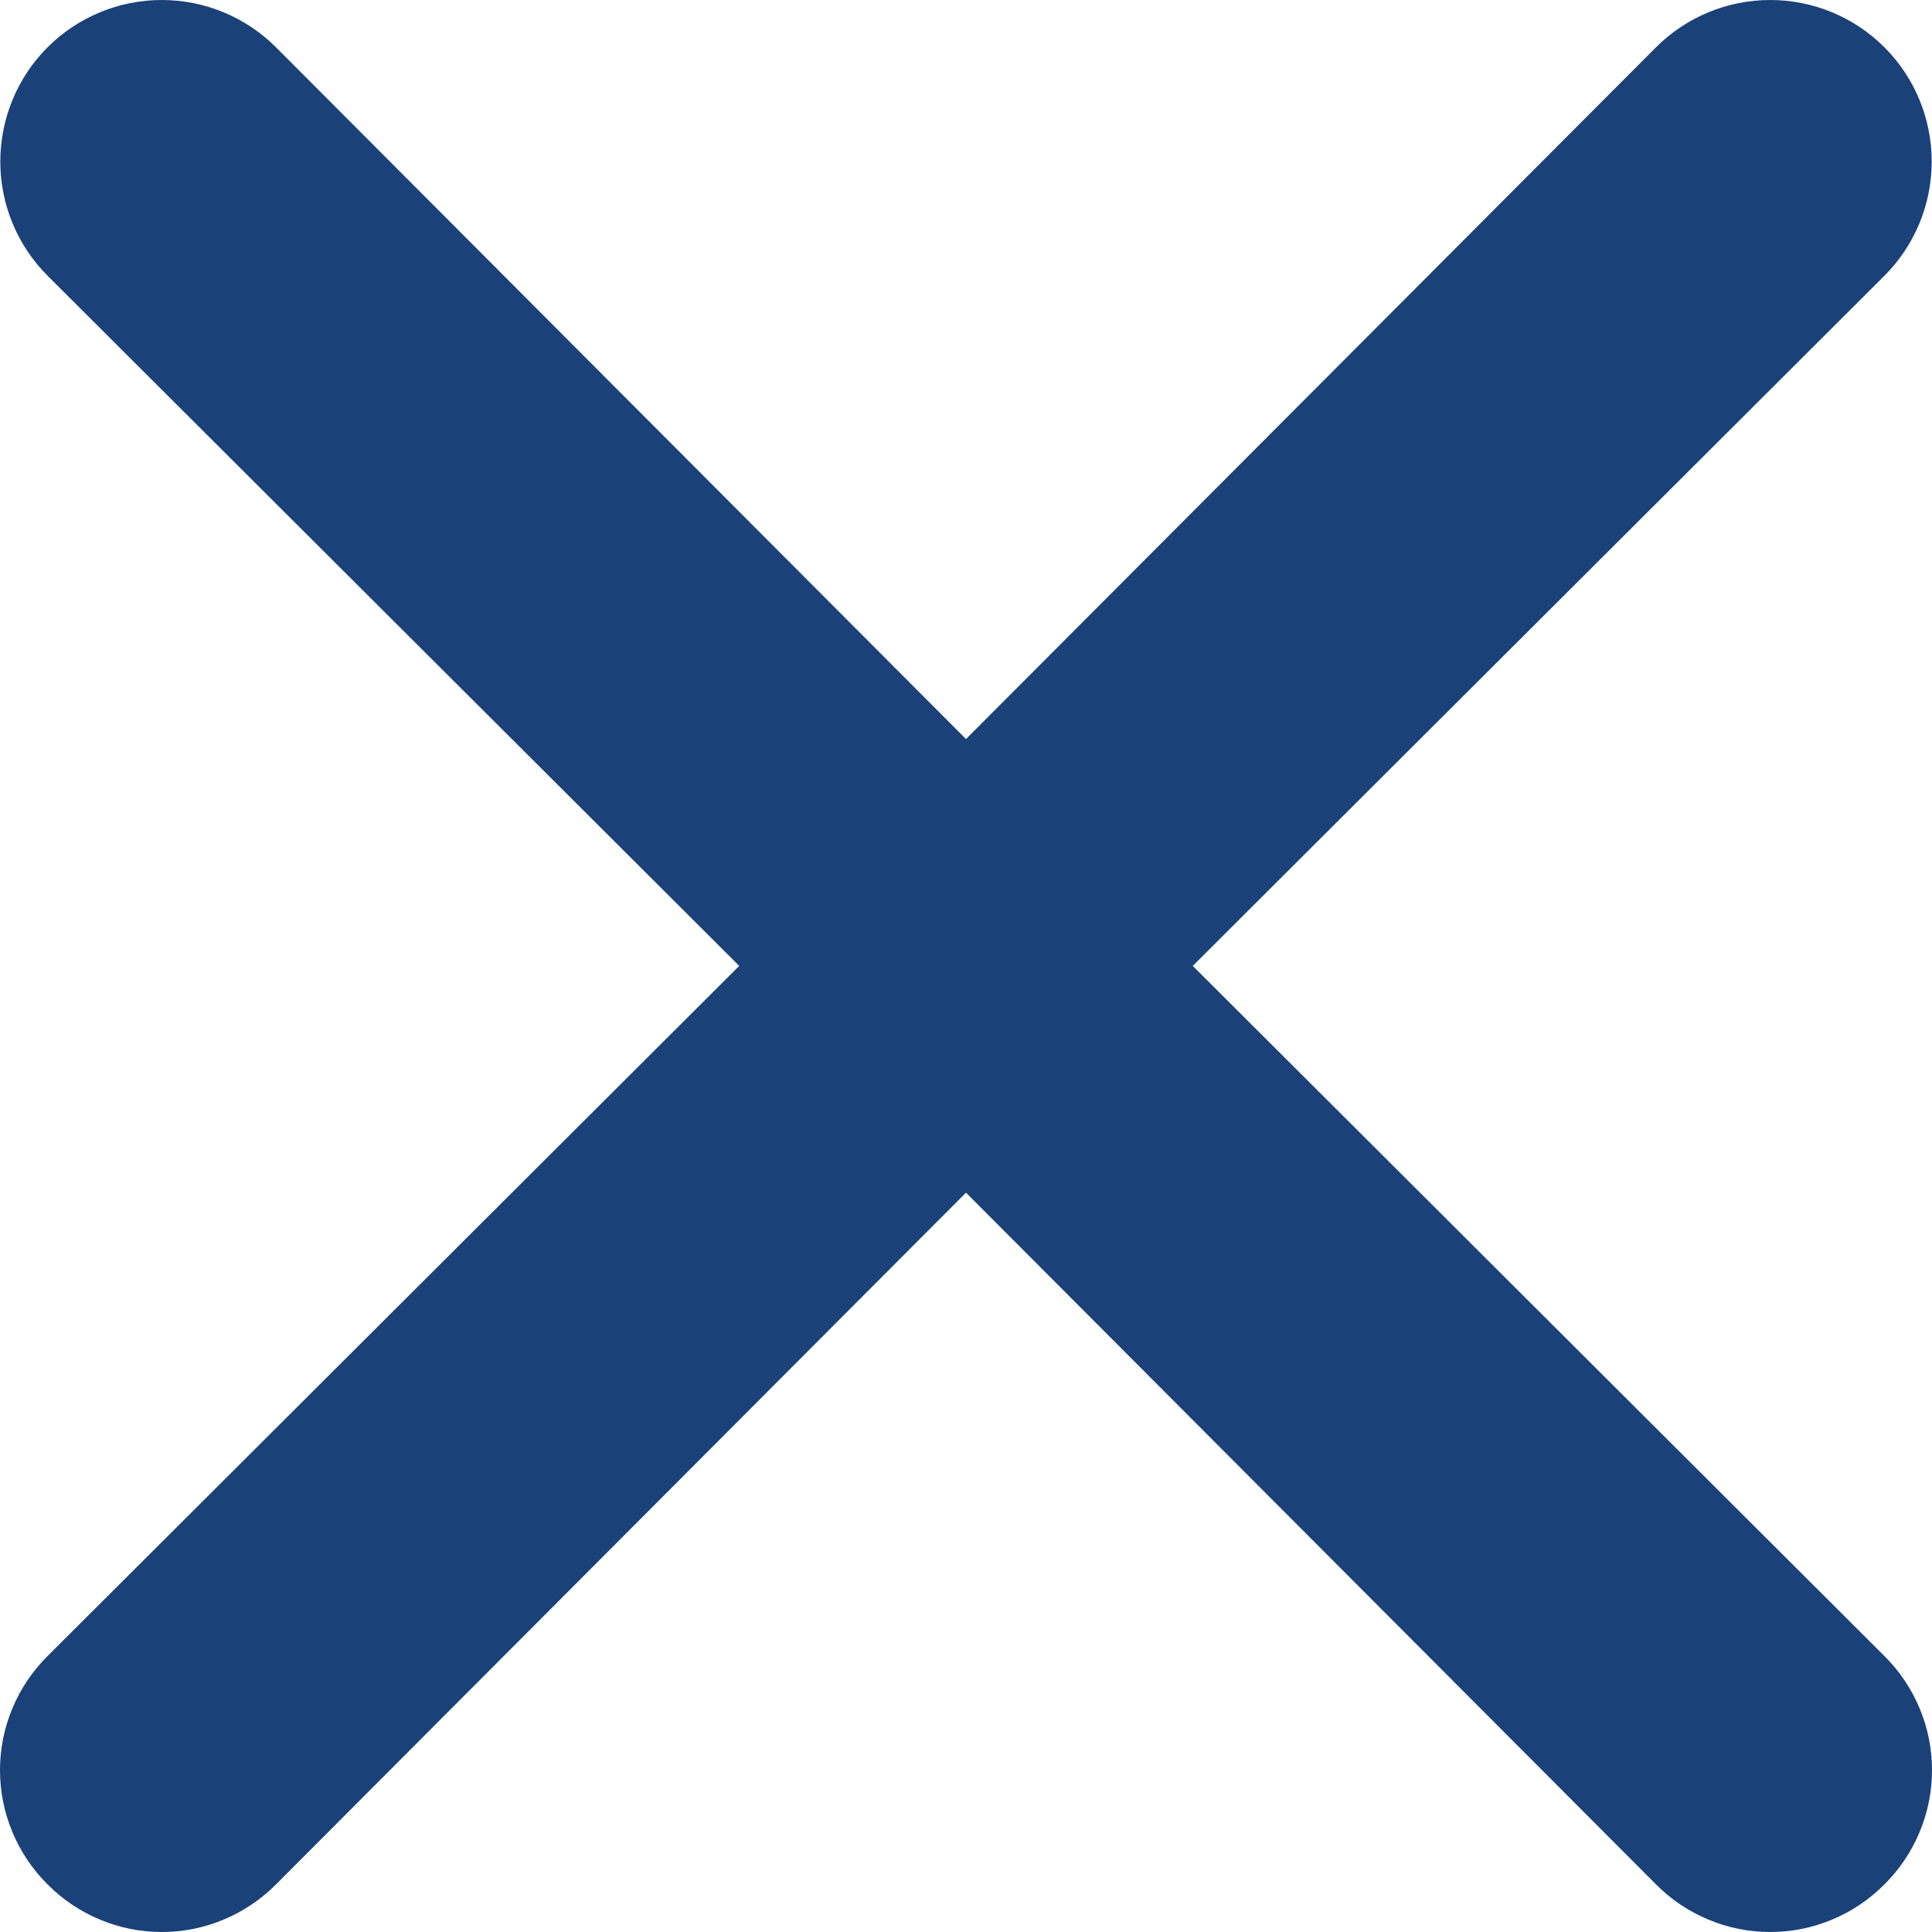 <svg width="19" height="19" viewBox="0 0 19 19" fill="none" xmlns="http://www.w3.org/2000/svg">
<path d="M11.73 9.499L18.532 2.712C18.83 2.414 18.997 2.01 18.997 1.589C18.997 1.167 18.83 0.763 18.532 0.465C18.234 0.167 17.83 0 17.409 0C16.988 0 16.584 0.167 16.286 0.465L9.5 7.268L2.714 0.465C2.416 0.167 2.012 -3.13891e-09 1.591 0C1.17 3.13891e-09 0.766 0.167 0.468 0.465C0.17 0.763 0.003 1.167 0.003 1.589C0.003 2.01 0.17 2.414 0.468 2.712L7.27 9.499L0.468 16.286C0.32 16.433 0.202 16.608 0.122 16.8C0.041 16.993 0 17.2 0 17.409C0 17.618 0.041 17.824 0.122 18.017C0.202 18.21 0.32 18.385 0.468 18.532C0.615 18.68 0.79 18.798 0.983 18.878C1.175 18.959 1.382 19 1.591 19C1.8 19 2.007 18.959 2.199 18.878C2.392 18.798 2.567 18.68 2.714 18.532L9.5 11.729L16.286 18.532C16.433 18.68 16.608 18.798 16.801 18.878C16.994 18.959 17.2 19 17.409 19C17.618 19 17.825 18.959 18.017 18.878C18.21 18.798 18.385 18.68 18.532 18.532C18.68 18.385 18.798 18.21 18.878 18.017C18.959 17.824 19 17.618 19 17.409C19 17.2 18.959 16.993 18.878 16.8C18.798 16.608 18.68 16.433 18.532 16.286L11.73 9.499Z" fill="#1A4178"/>
</svg>
